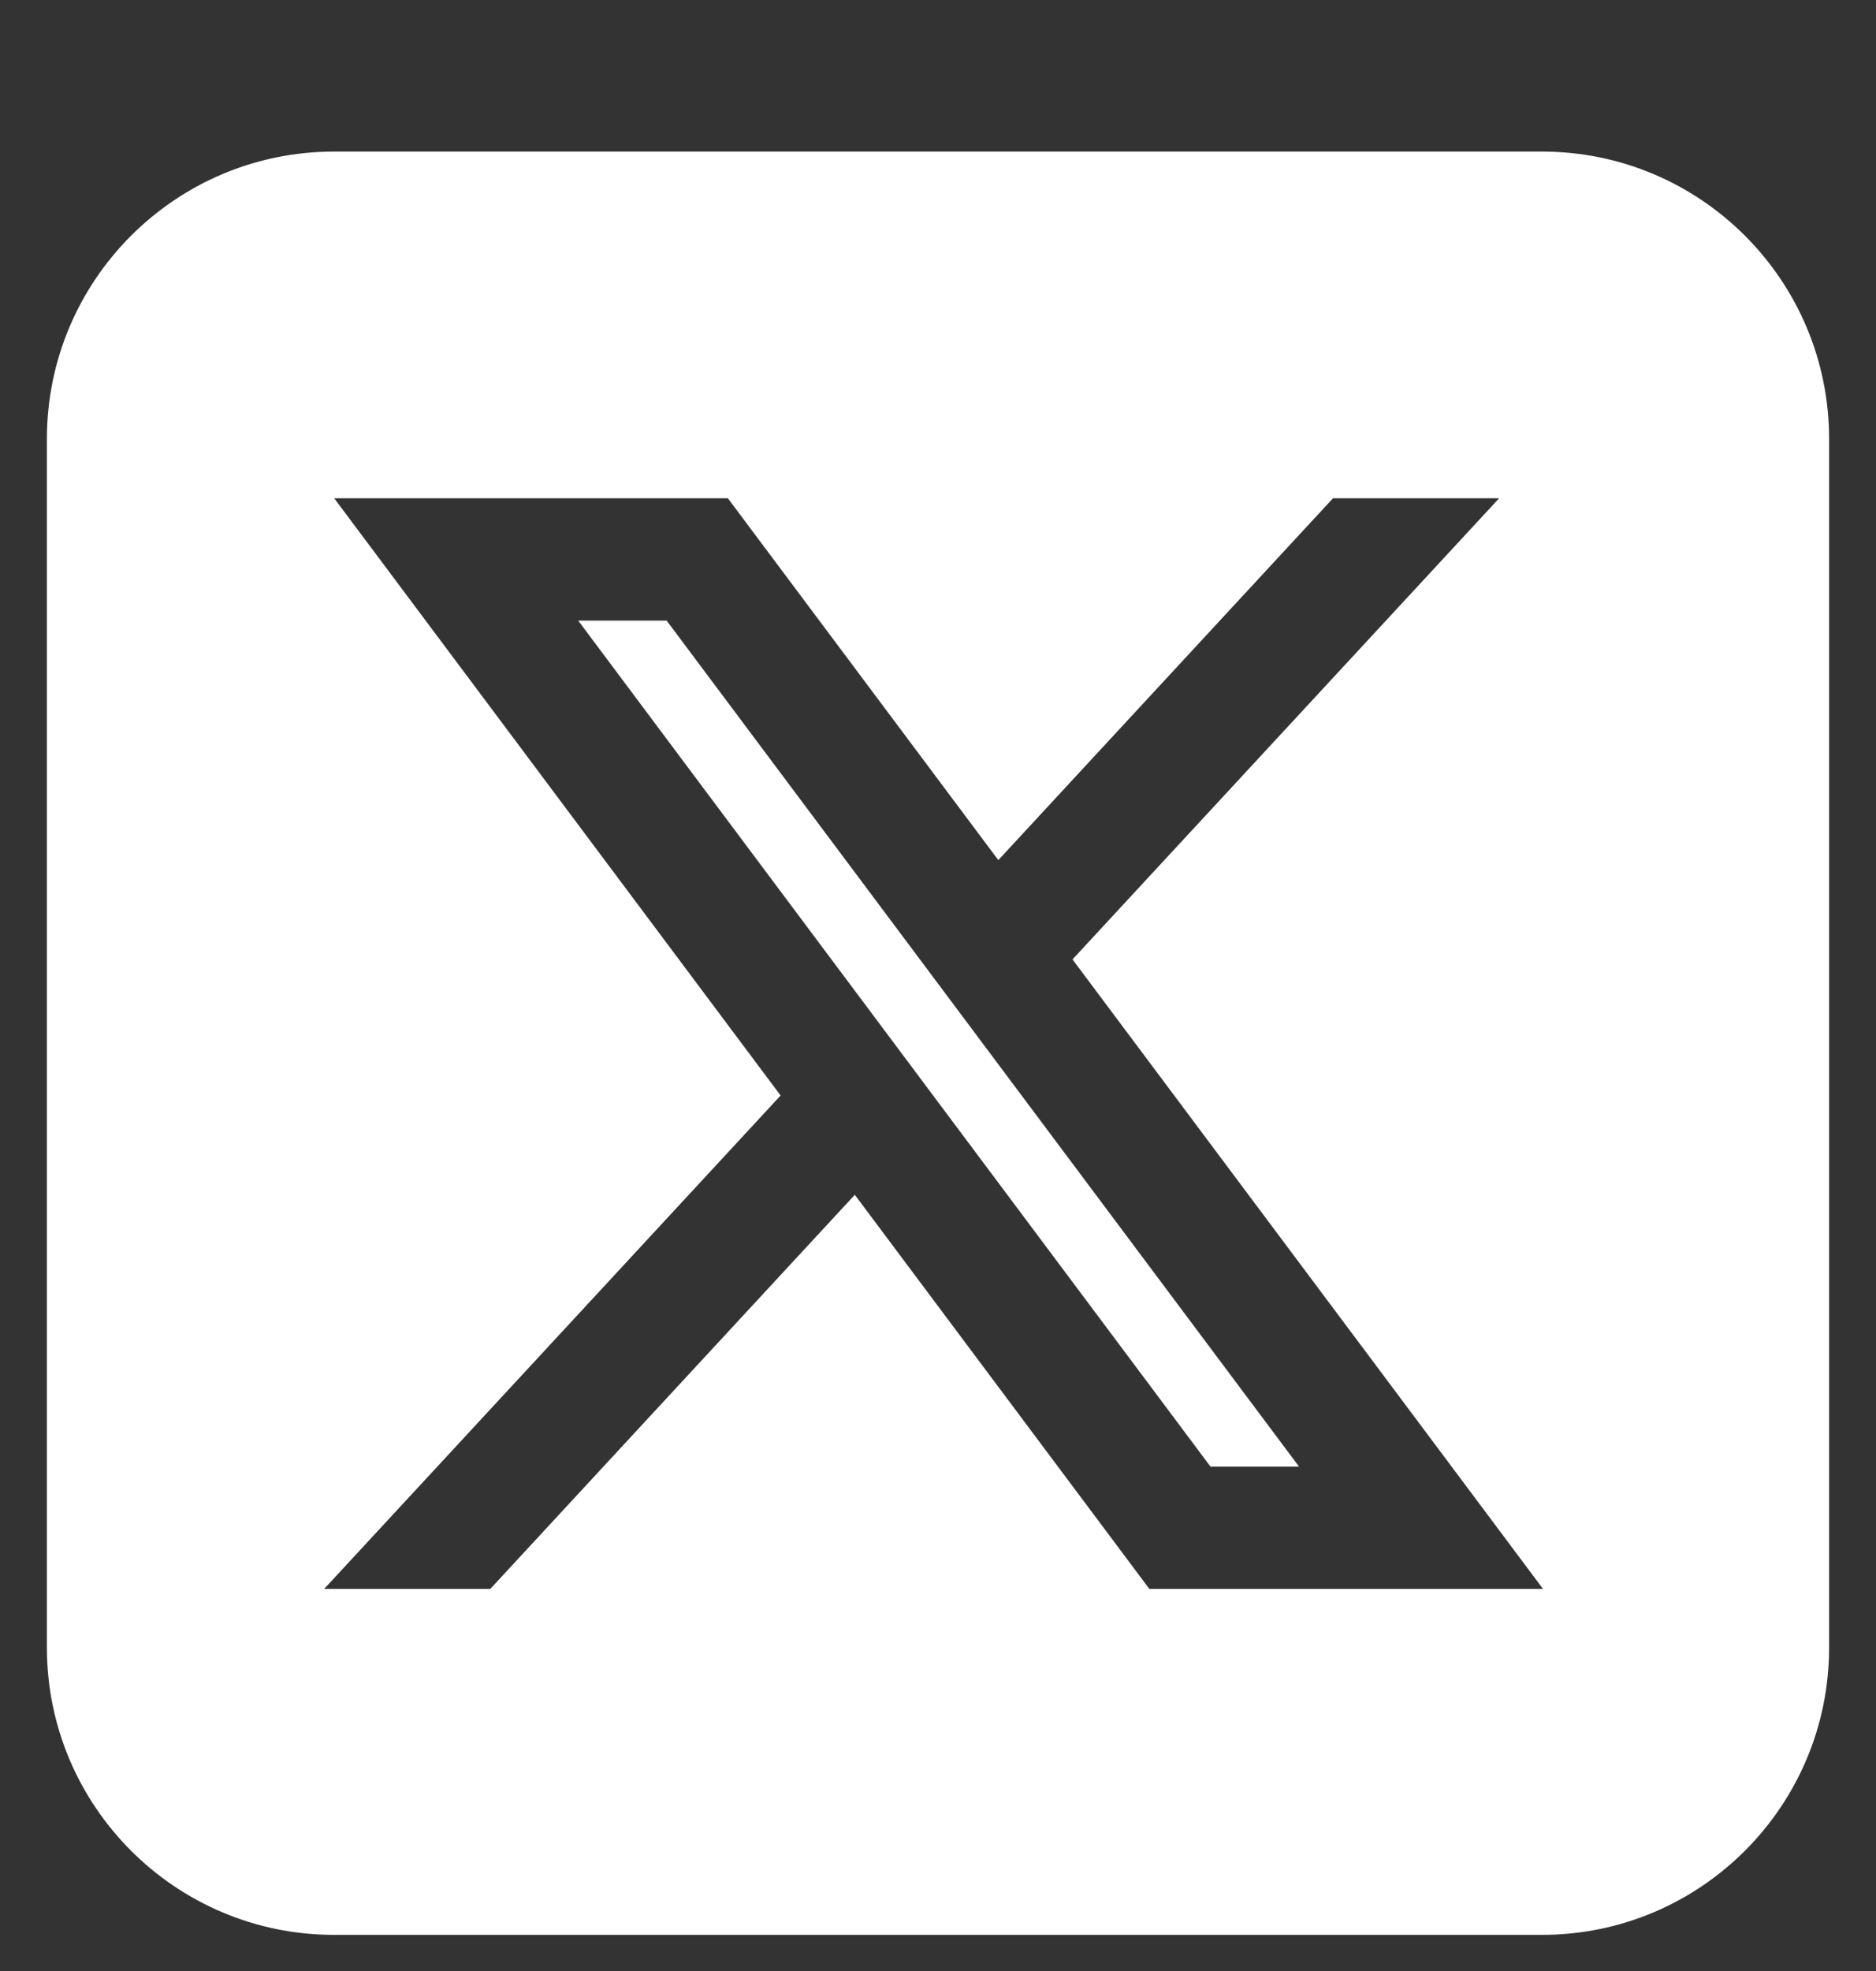 <svg xmlns="http://www.w3.org/2000/svg" width="20" height="21" viewBox="0 0 20 21" fill="none">
  <rect x="0" y="0" width="20" height="21" fill="#333333" stroke="none"/>
  <g clip-path="url(#clip0_529_1728)">
    <path d="M3.561 1.615C1.871 1.615 0.5 2.986 0.5 4.676V17.554C0.5 19.244 1.871 20.615 3.561 20.615H16.439C18.129 20.615 19.5 19.244 19.5 17.554V4.676C19.5 2.986 18.129 1.615 16.439 1.615H3.561ZM3.563 5.309H7.76L10.643 9.164L14.211 5.309H15.982L11.434 10.222L16.45 16.929H12.253L9.113 12.73L5.227 16.929H3.456L8.322 11.672L3.563 5.309ZM6.164 6.612L12.905 15.626H13.849L7.107 6.612H6.164Z" fill="white"/>
  </g>
  <defs>
    <clipPath id="clip0_529_1728">
      <rect width="20" height="20" fill="white" transform="translate(0 0.615)"/>
    </clipPath>
  </defs>
</svg>